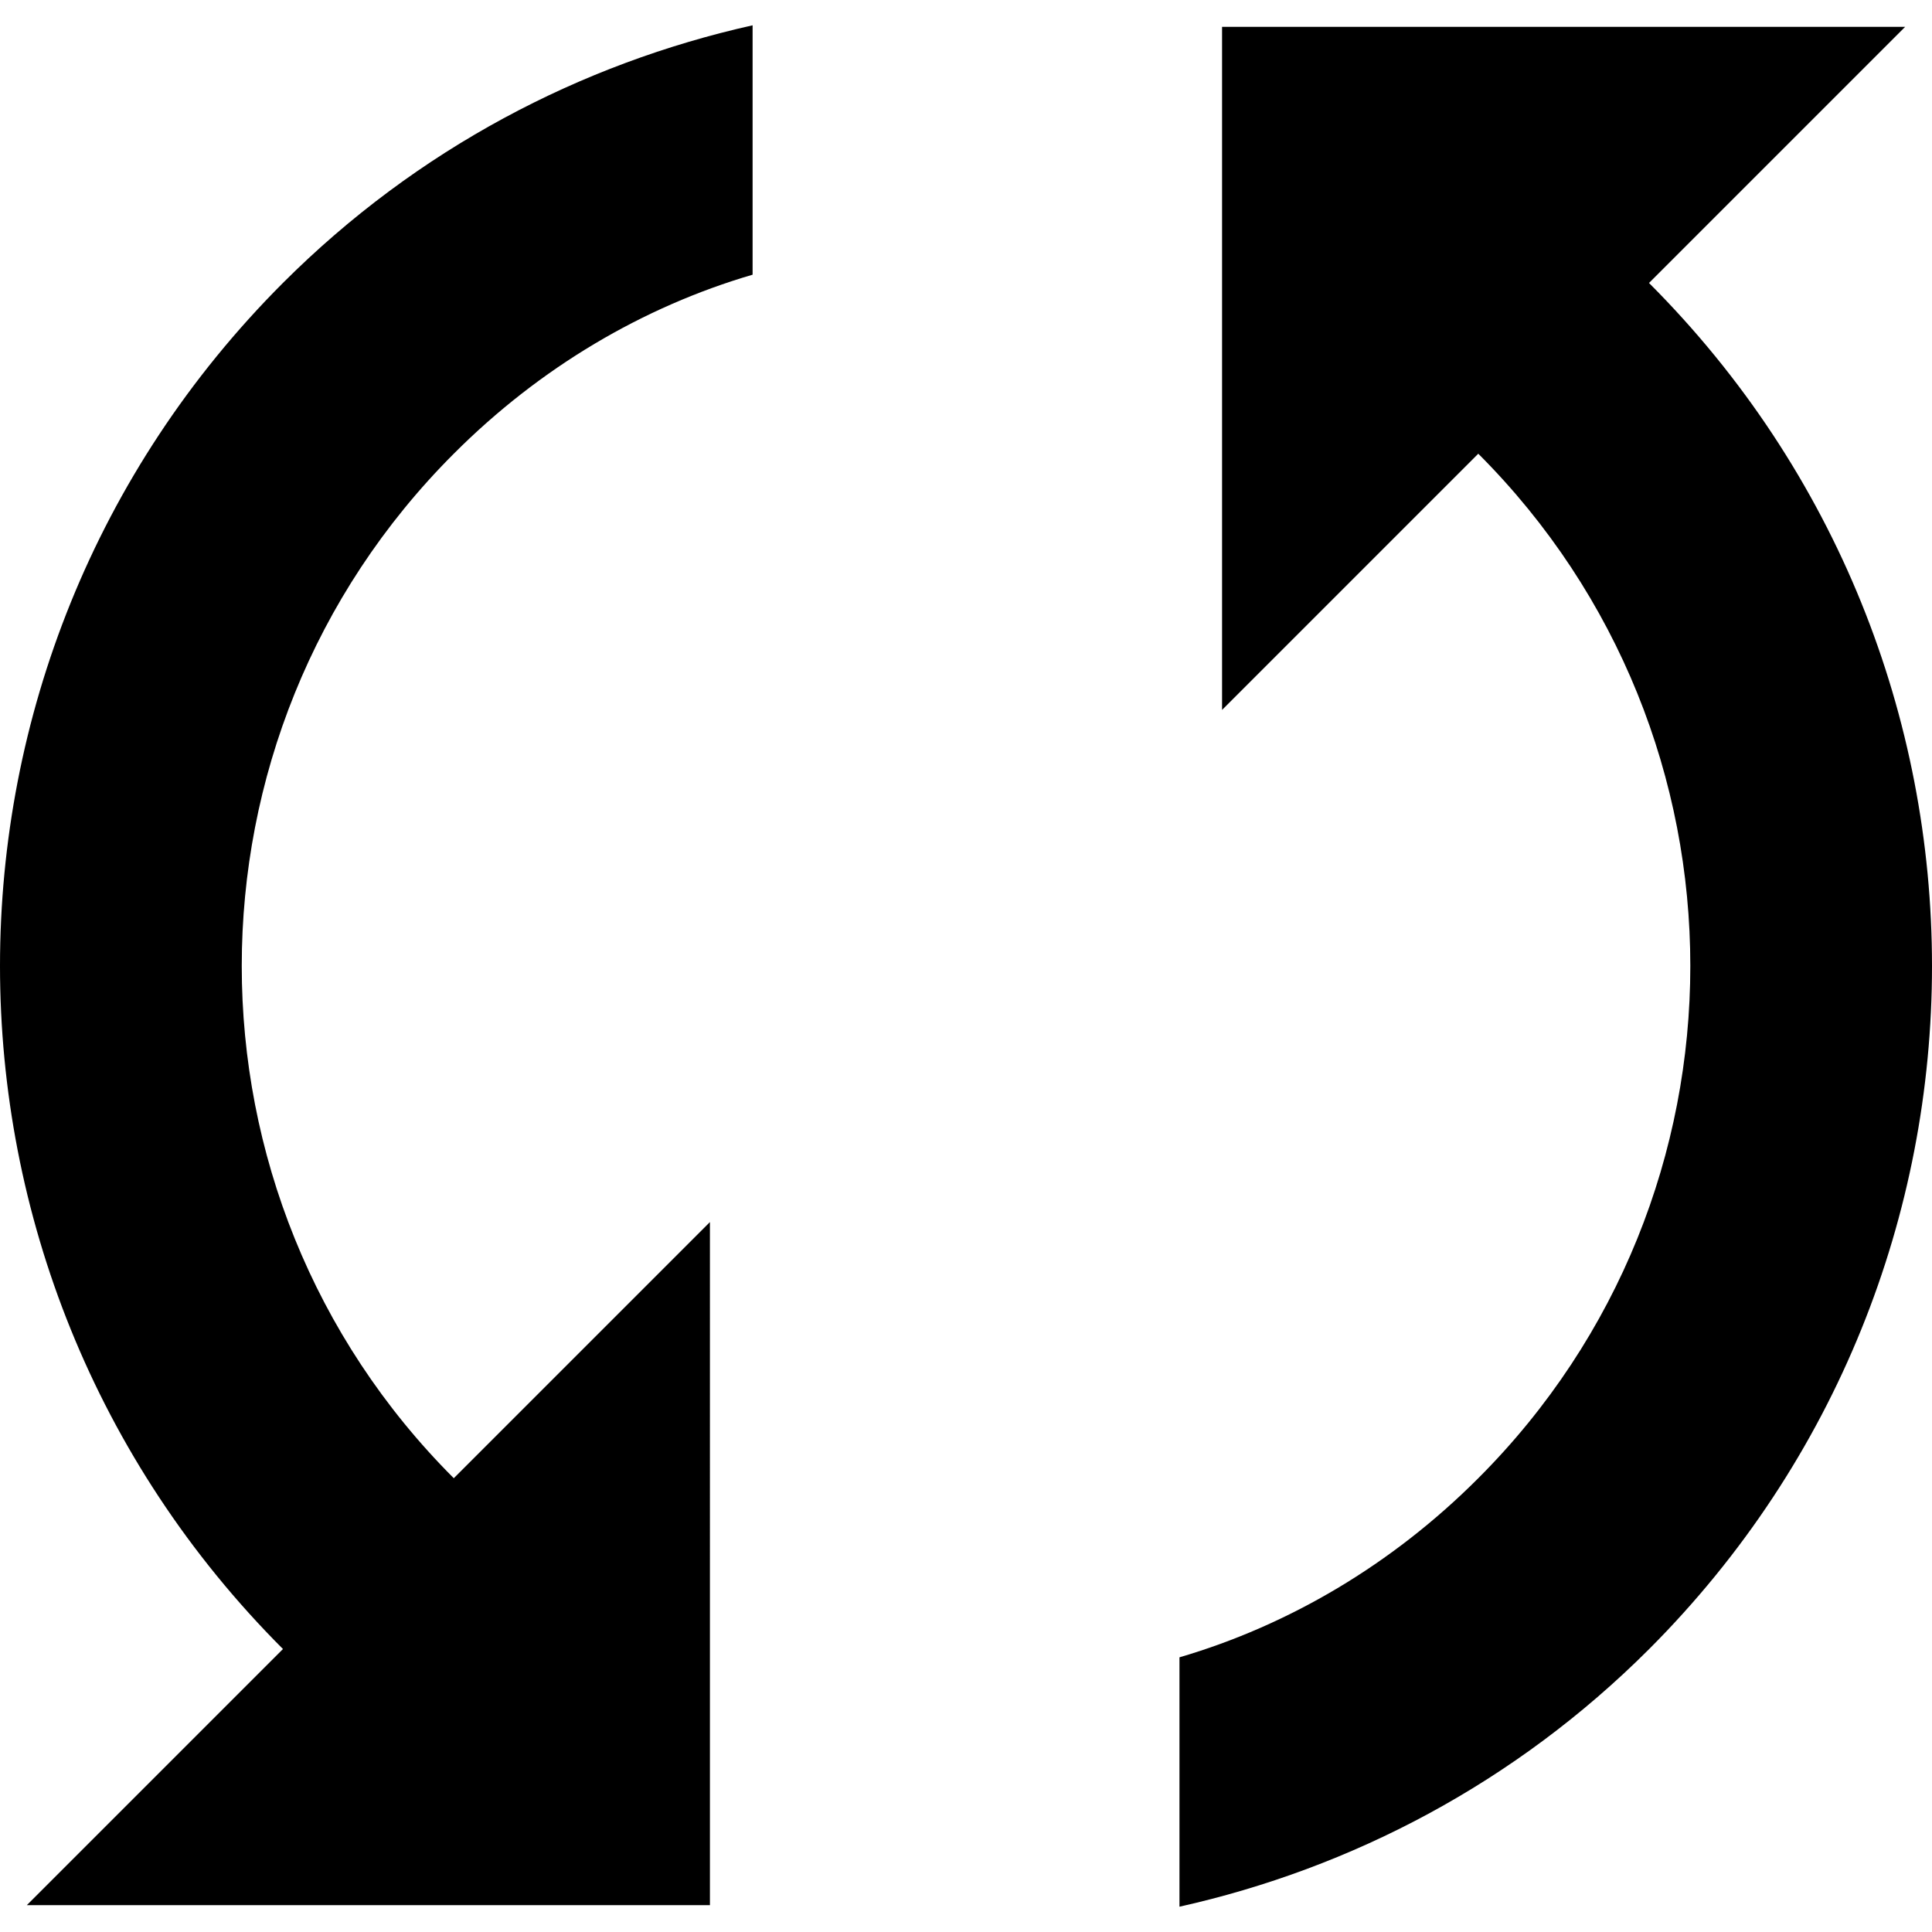 <?xml version="1.0" encoding="iso-8859-1"?>
<!-- Generator: Adobe Illustrator 18.1.1, SVG Export Plug-In . SVG Version: 6.00 Build 0)  -->
<svg version="1.1" id="Capa_1" xmlns="http://www.w3.org/2000/svg" xmlns:xlink="http://www.w3.org/1999/xlink" x="0px" y="0px"
	 viewBox="0 0 525.166 525.166" style="enable-background:new 0 0 525.166 525.166;" xml:space="preserve">
<g>
	<path d="M448.245,76.92l69.626-69.626H332.186v185.685l69.648-69.648c76.847,76.825,76.847,201.659,0,278.484
		c-23.413,23.457-51.509,39.977-81.224,48.686v67.788c46.695-10.437,91.201-33.588,127.656-70.02
		C550.803,345.623,550.803,179.543,448.245,76.92z M123.351,401.814c-76.847-76.825-76.847-201.659,0-278.484
		c23.413-23.457,51.487-39.955,81.224-48.664V6.878c-46.695,10.437-91.201,33.588-127.656,70.02
		c-102.558,102.624-102.558,268.703,0,371.349L7.292,517.873h185.685V332.188L123.351,401.814z"/>
</g>
<g>
</g>
<g>
</g>
<g>
</g>
<g>
</g>
<g>
</g>
<g>
</g>
<g>
</g>
<g>
</g>
<g>
</g>
<g>
</g>
<g>
</g>
<g>
</g>
<g>
</g>
<g>
</g>
<g>
</g>
</svg>
